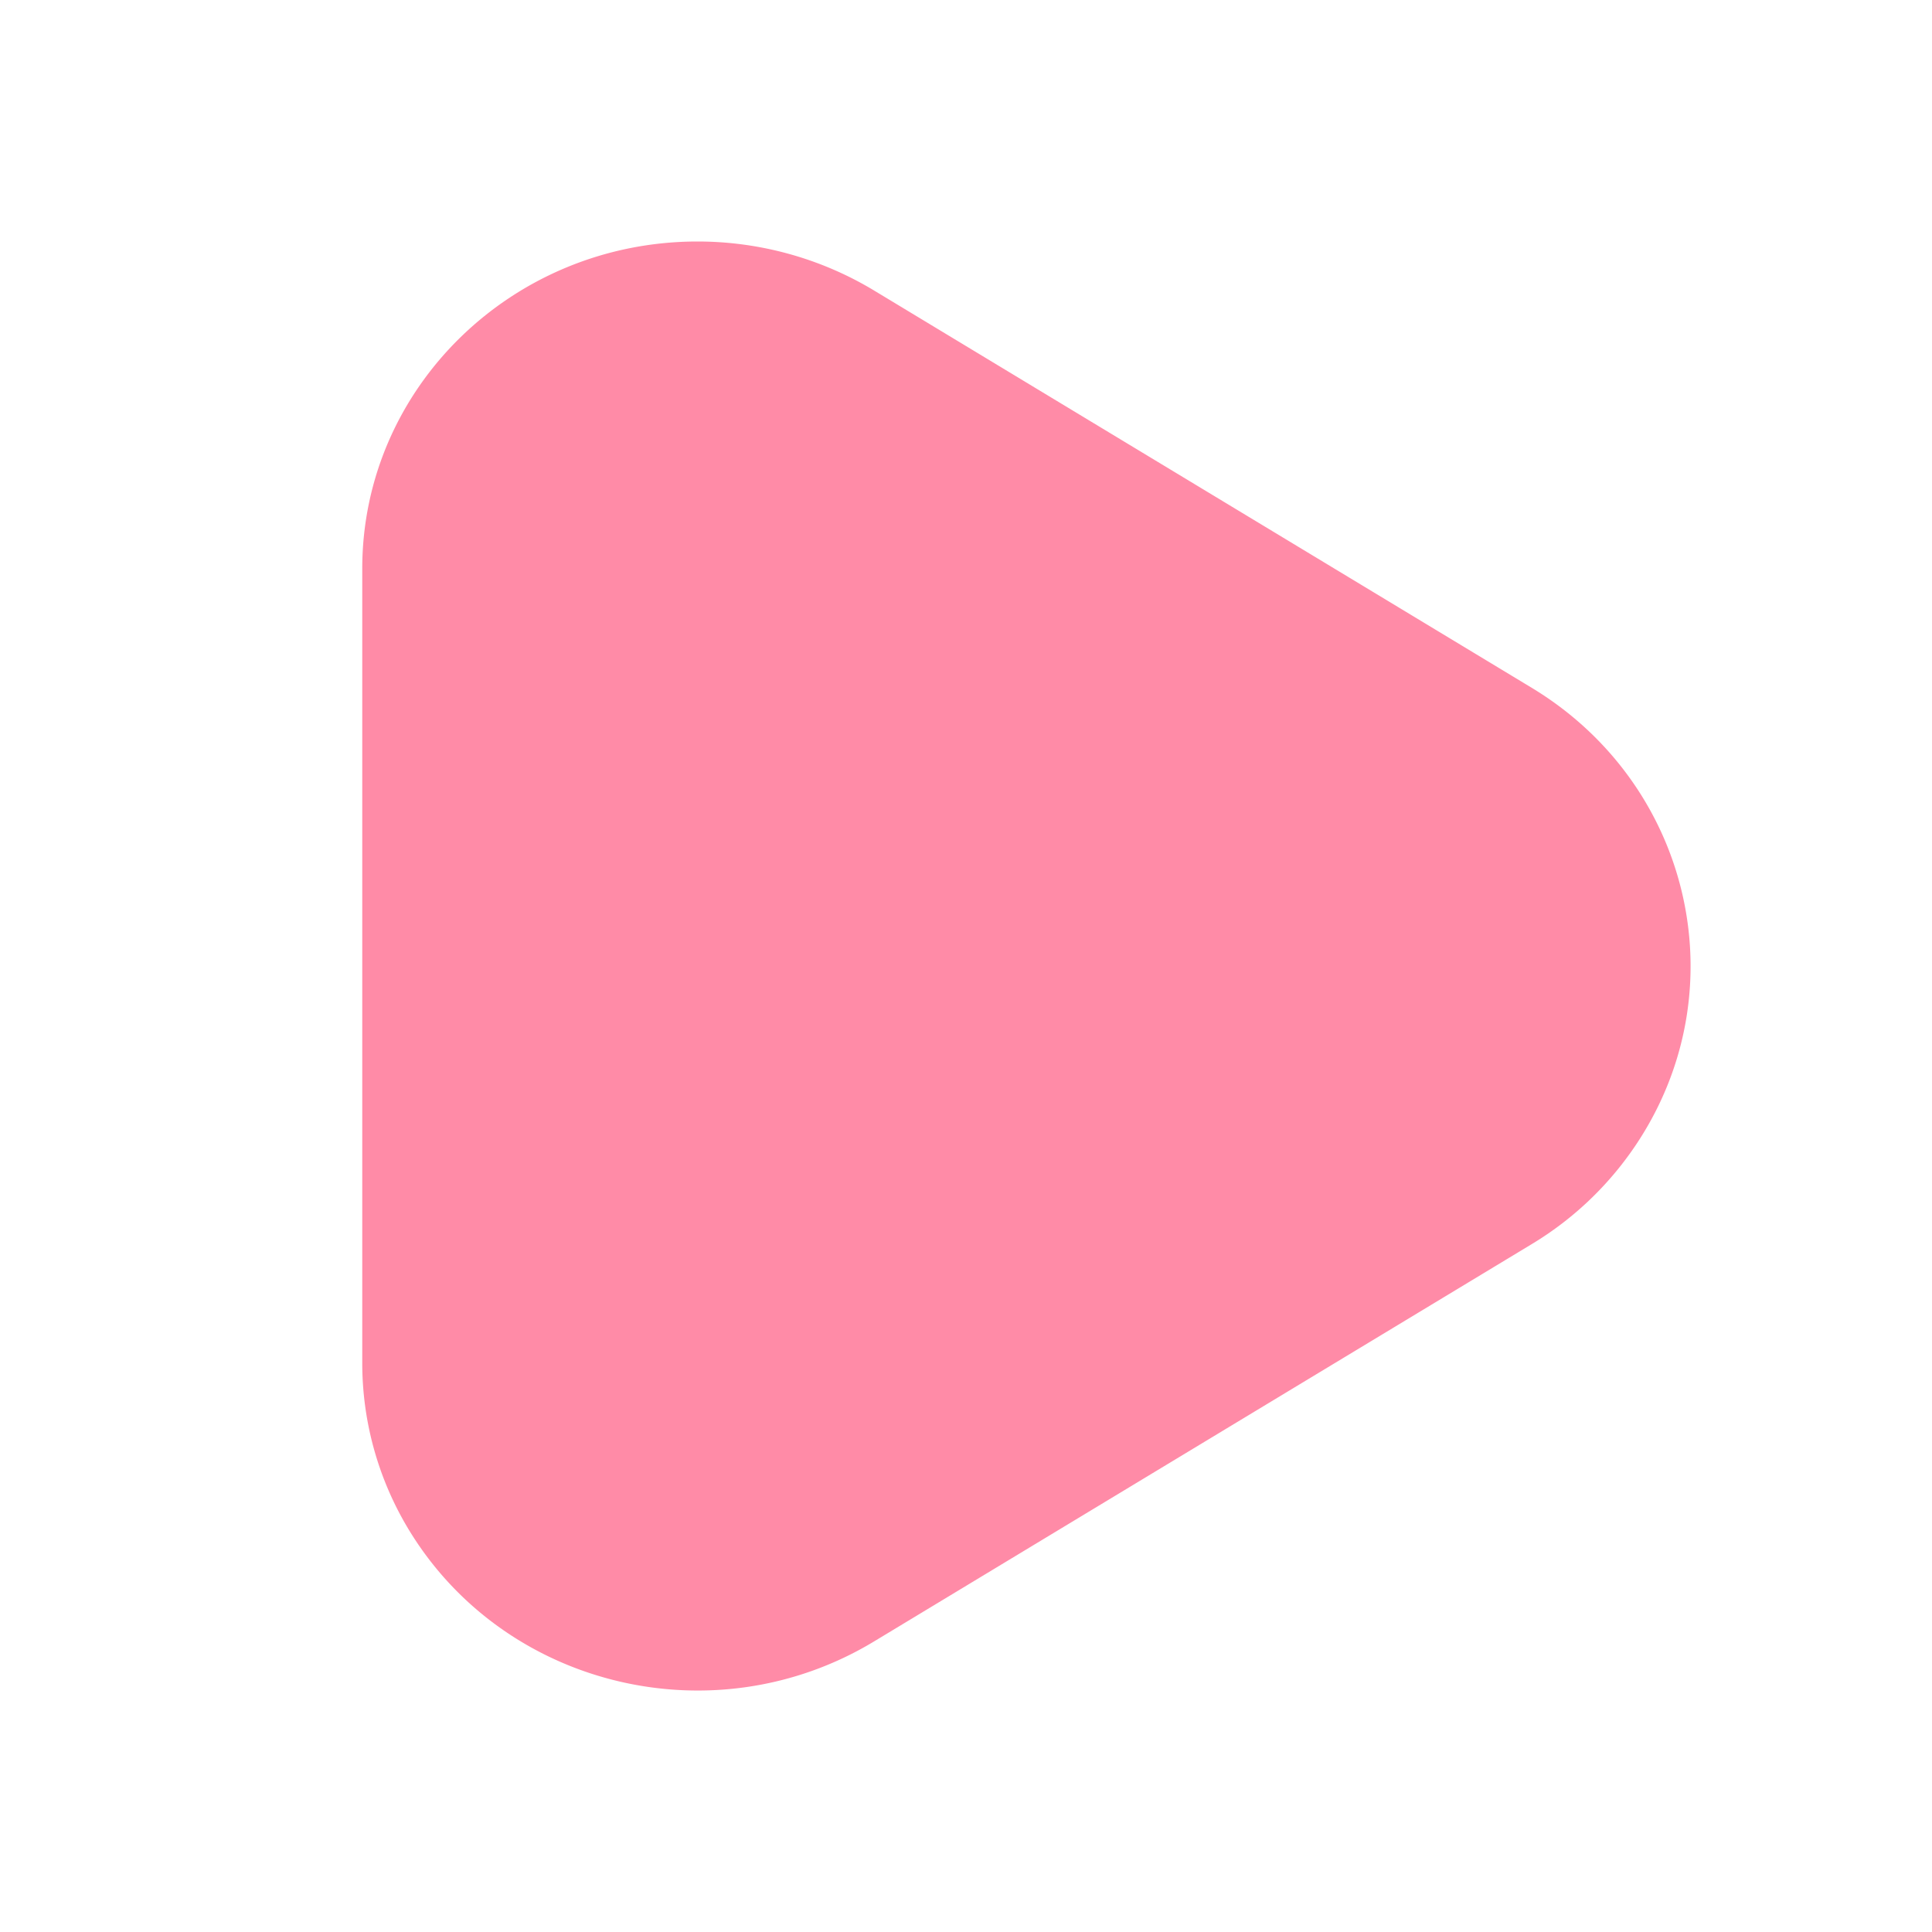 <?xml version="1.0" standalone="no"?><!DOCTYPE svg PUBLIC "-//W3C//DTD SVG 1.1//EN" "http://www.w3.org/Graphics/SVG/1.1/DTD/svg11.dtd"><svg t="1620962339409" class="icon" viewBox="0 0 1024 1024" version="1.1" xmlns="http://www.w3.org/2000/svg" p-id="15296" xmlns:xlink="http://www.w3.org/1999/xlink" width="16" height="16"><defs><style type="text/css"></style></defs><path d="M811.776 659.456l-348.544 210.56c-83.456 50.432-192.96 25.28-244.672-56.192A170.56 170.56 0 0 1 192 722.56V301.44C192 205.632 271.552 128 369.728 128c33.024 0 65.472 9.024 93.568 25.984l348.544 210.56c83.456 50.432 109.248 157.312 57.536 238.72a175.168 175.168 0 0 1-57.6 56.192z" fill="#ff8ba7" p-id="15297"></path></svg>